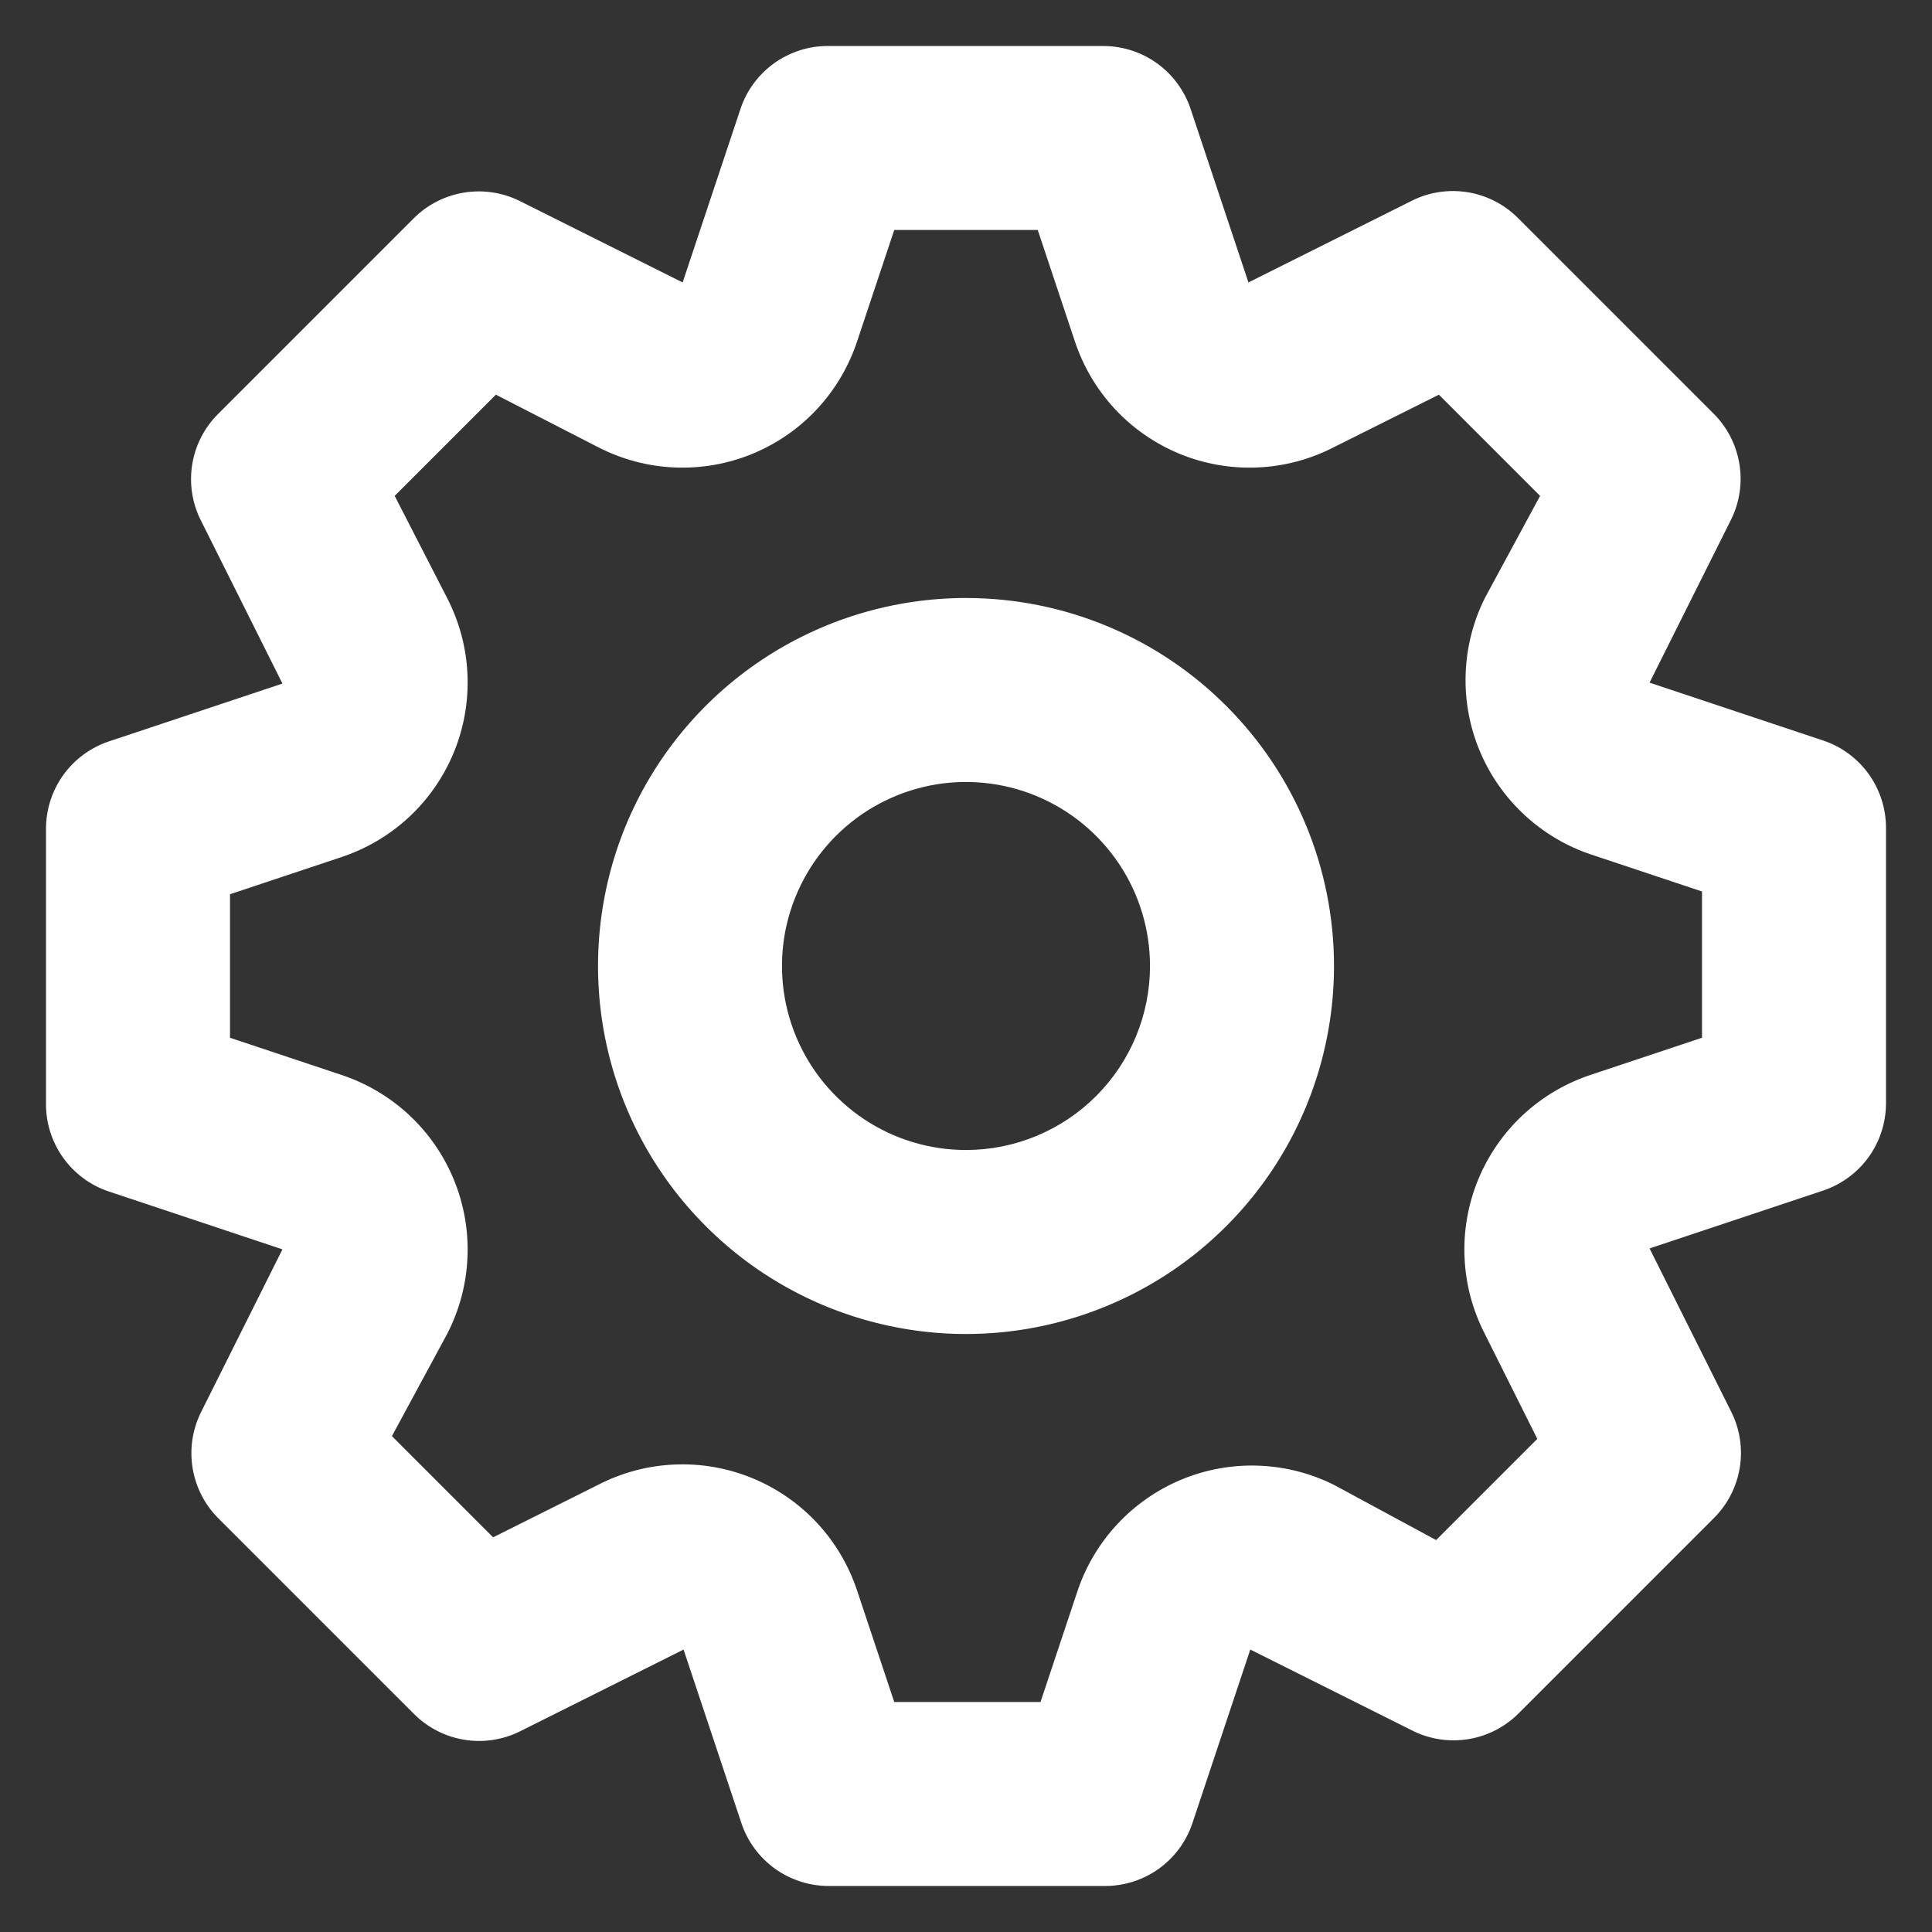 <svg width="21" height="21" viewBox="0 0 21 21" fill="none" xmlns="http://www.w3.org/2000/svg">
<rect x="0" y="0" width="21" height="21" fill="#333333" stroke="none"/>
<path d="M19.82 8.05L17.93 7.42L18.82 5.64C18.91 5.454 18.94 5.244 18.906 5.04C18.872 4.836 18.776 4.647 18.63 4.5L16.5 2.37C16.352 2.222 16.162 2.124 15.956 2.09C15.749 2.056 15.537 2.087 15.35 2.18L13.57 3.07L12.94 1.18C12.873 0.983 12.747 0.812 12.579 0.69C12.41 0.568 12.208 0.502 12 0.5H9C8.79 0.499 8.586 0.565 8.415 0.687C8.245 0.809 8.117 0.981 8.05 1.18L7.42 3.07L5.64 2.18C5.454 2.09 5.244 2.06 5.04 2.094C4.836 2.128 4.647 2.224 4.5 2.37L2.37 4.5C2.222 4.648 2.124 4.838 2.09 5.044C2.056 5.251 2.087 5.463 2.18 5.65L3.07 7.43L1.18 8.06C0.983 8.127 0.812 8.253 0.69 8.421C0.568 8.59 0.502 8.792 0.5 9V12C0.499 12.21 0.565 12.414 0.687 12.585C0.809 12.755 0.981 12.883 1.18 12.95L3.07 13.58L2.18 15.36C2.09 15.546 2.06 15.756 2.094 15.96C2.128 16.164 2.224 16.353 2.37 16.5L4.5 18.63C4.648 18.778 4.838 18.876 5.044 18.91C5.251 18.944 5.463 18.913 5.65 18.82L7.43 17.93L8.06 19.82C8.127 20.019 8.255 20.191 8.425 20.313C8.596 20.435 8.8 20.5 9.01 20.5H12.01C12.22 20.5 12.424 20.435 12.595 20.313C12.765 20.191 12.893 20.019 12.96 19.82L13.59 17.93L15.37 18.82C15.555 18.908 15.763 18.937 15.965 18.903C16.167 18.869 16.354 18.774 16.5 18.63L18.63 16.5C18.778 16.352 18.876 16.162 18.91 15.956C18.944 15.749 18.913 15.537 18.82 15.35L17.93 13.57L19.82 12.94C20.017 12.873 20.188 12.747 20.31 12.579C20.432 12.41 20.498 12.208 20.5 12V9C20.5 8.79 20.435 8.586 20.313 8.415C20.191 8.245 20.019 8.117 19.82 8.05V8.05ZM18.5 11.28L17.3 11.68C17.024 11.77 16.771 11.918 16.558 12.115C16.345 12.312 16.178 12.553 16.067 12.822C15.957 13.09 15.906 13.379 15.919 13.669C15.931 13.959 16.007 14.242 16.14 14.5L16.71 15.64L15.61 16.74L14.5 16.14C14.244 16.012 13.963 15.941 13.676 15.931C13.39 15.921 13.105 15.973 12.84 16.083C12.576 16.193 12.338 16.359 12.143 16.569C11.948 16.779 11.8 17.028 11.71 17.3L11.31 18.5H9.72L9.32 17.3C9.23 17.024 9.082 16.771 8.885 16.558C8.688 16.345 8.447 16.178 8.178 16.067C7.91 15.957 7.621 15.906 7.331 15.919C7.041 15.931 6.758 16.007 6.5 16.14L5.36 16.71L4.26 15.61L4.86 14.5C4.993 14.242 5.069 13.959 5.081 13.669C5.094 13.379 5.043 13.09 4.933 12.822C4.822 12.553 4.655 12.312 4.442 12.115C4.229 11.918 3.976 11.77 3.7 11.68L2.5 11.28V9.72L3.7 9.32C3.976 9.23 4.229 9.082 4.442 8.885C4.655 8.688 4.822 8.447 4.933 8.178C5.043 7.91 5.094 7.621 5.081 7.331C5.069 7.041 4.993 6.758 4.86 6.5L4.29 5.39L5.39 4.29L6.5 4.86C6.758 4.993 7.041 5.069 7.331 5.081C7.621 5.094 7.91 5.043 8.178 4.933C8.447 4.822 8.688 4.655 8.885 4.442C9.082 4.229 9.23 3.976 9.32 3.7L9.72 2.5H11.28L11.68 3.7C11.77 3.976 11.918 4.229 12.115 4.442C12.312 4.655 12.553 4.822 12.822 4.933C13.09 5.043 13.379 5.094 13.669 5.081C13.959 5.069 14.242 4.993 14.5 4.86L15.64 4.29L16.74 5.39L16.14 6.5C16.012 6.756 15.941 7.037 15.931 7.324C15.921 7.61 15.973 7.895 16.083 8.16C16.193 8.424 16.359 8.662 16.569 8.857C16.779 9.052 17.028 9.2 17.3 9.29L18.5 9.69V11.28ZM10.5 6.5C9.709 6.5 8.936 6.735 8.278 7.174C7.62 7.614 7.107 8.238 6.804 8.969C6.502 9.7 6.423 10.504 6.577 11.28C6.731 12.056 7.112 12.769 7.672 13.328C8.231 13.888 8.944 14.269 9.72 14.423C10.496 14.578 11.3 14.498 12.031 14.195C12.762 13.893 13.386 13.38 13.826 12.722C14.265 12.065 14.5 11.291 14.5 10.5C14.5 9.439 14.079 8.422 13.328 7.672C12.578 6.921 11.561 6.5 10.5 6.5V6.5ZM10.5 12.5C10.104 12.5 9.718 12.383 9.389 12.163C9.06 11.943 8.804 11.631 8.652 11.265C8.501 10.9 8.461 10.498 8.538 10.11C8.616 9.722 8.806 9.365 9.086 9.086C9.365 8.806 9.722 8.616 10.11 8.538C10.498 8.461 10.9 8.501 11.265 8.652C11.631 8.804 11.943 9.06 12.163 9.389C12.383 9.718 12.5 10.104 12.5 10.5C12.5 11.03 12.289 11.539 11.914 11.914C11.539 12.289 11.03 12.5 10.5 12.5Z" fill="white"/>
</svg>
